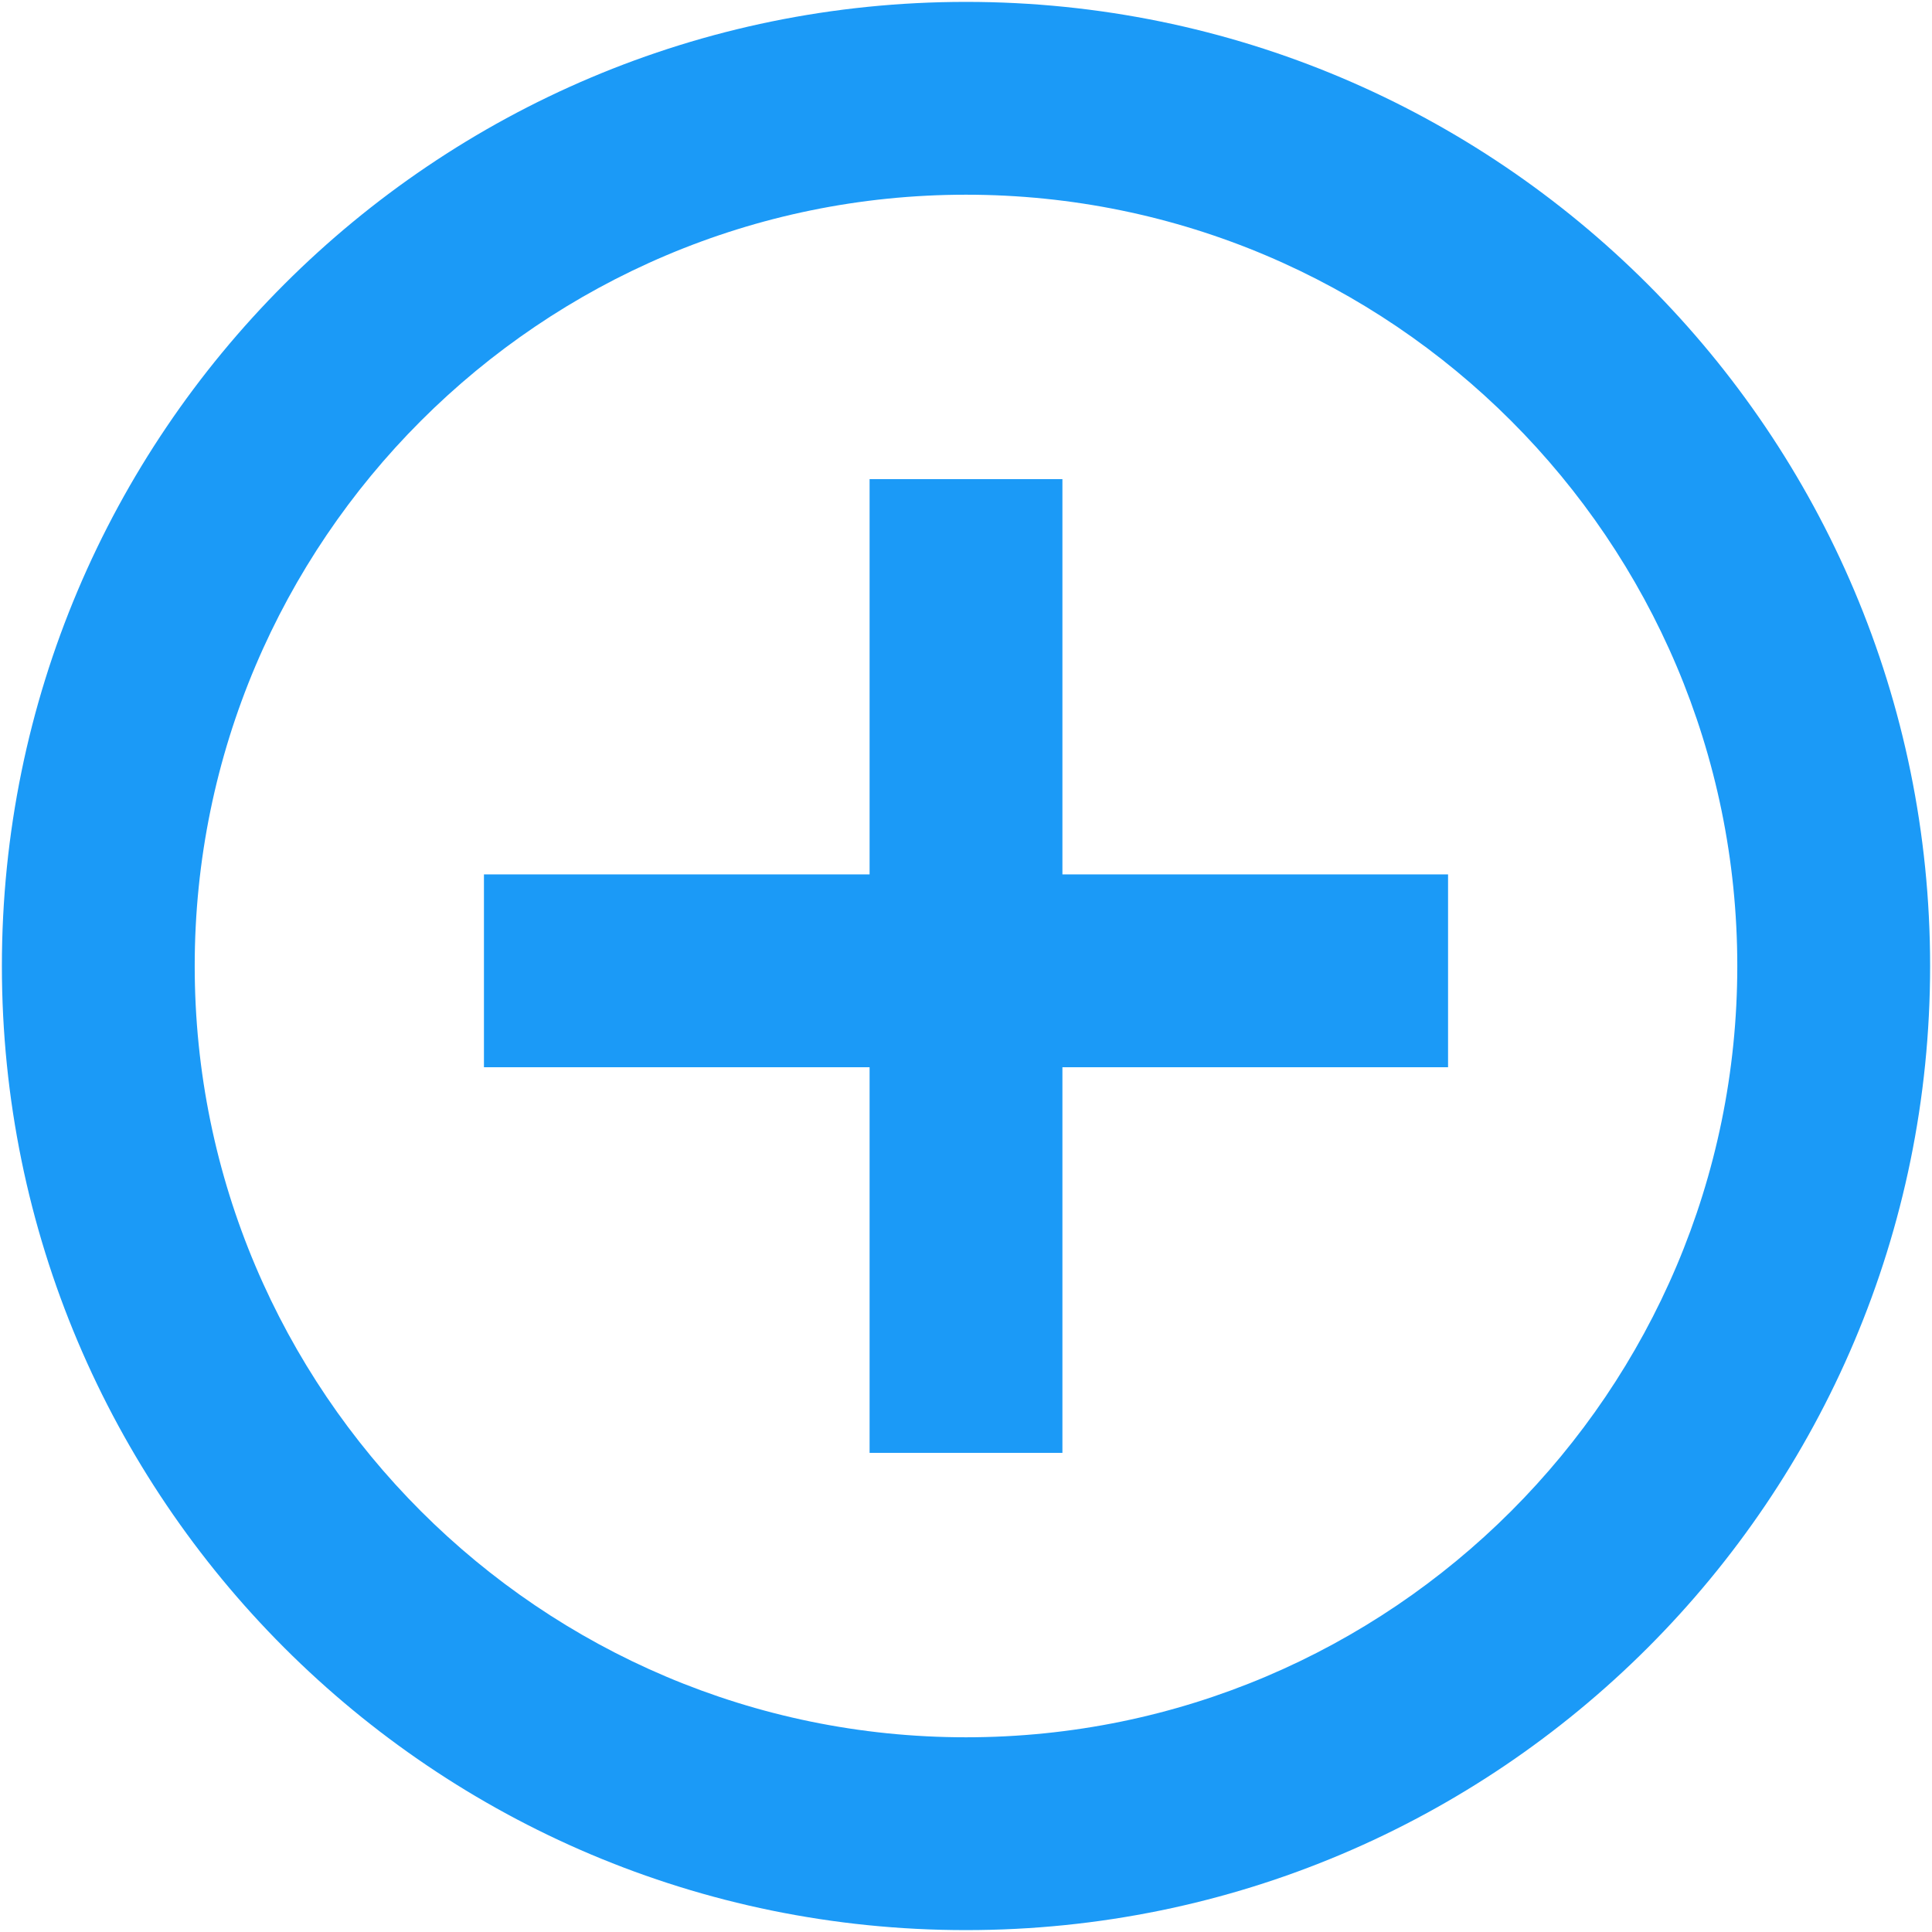 <?xml version="1.0" encoding="iso-8859-1"?>
<!DOCTYPE svg PUBLIC "-//W3C//DTD SVG 1.1//EN" "http://www.w3.org/Graphics/SVG/1.1/DTD/svg11.dtd">
<svg 
 version="1.1" xmlns="http://www.w3.org/2000/svg" xmlns:xlink="http://www.w3.org/1999/xlink" x="0px" y="0px" width="512px"
	 height="512px" viewBox="0 0 512 512" style="enable-background:new 0 0 512 512;" xml:space="preserve"
><g id="afcae5a789ccd549f9c6e2a2f80de5c5"><g></g><path style="display: inline; fill:#1b9af7;" d="M256,51.6c112.704,0,204.4,91.69,204.4,204.4c0,112.71-91.696,204.4-204.4,204.4
		c-112.705,0-204.4-91.69-204.4-204.4C51.6,143.291,143.295,51.6,256,51.6 M256,0.5C114.891,0.5,0.5,114.891,0.5,256
		c0,141.109,114.391,255.5,255.5,255.5c141.109,0,255.5-114.391,255.5-255.5C511.5,114.891,397.109,0.5,256,0.5L256,0.5z
		 M281.55,126.973h-51.1v104.755h-102.2v51.1h102.2v102.2h51.1v-102.2h102.2v-51.1h-102.2V126.973z"></path></g></svg>